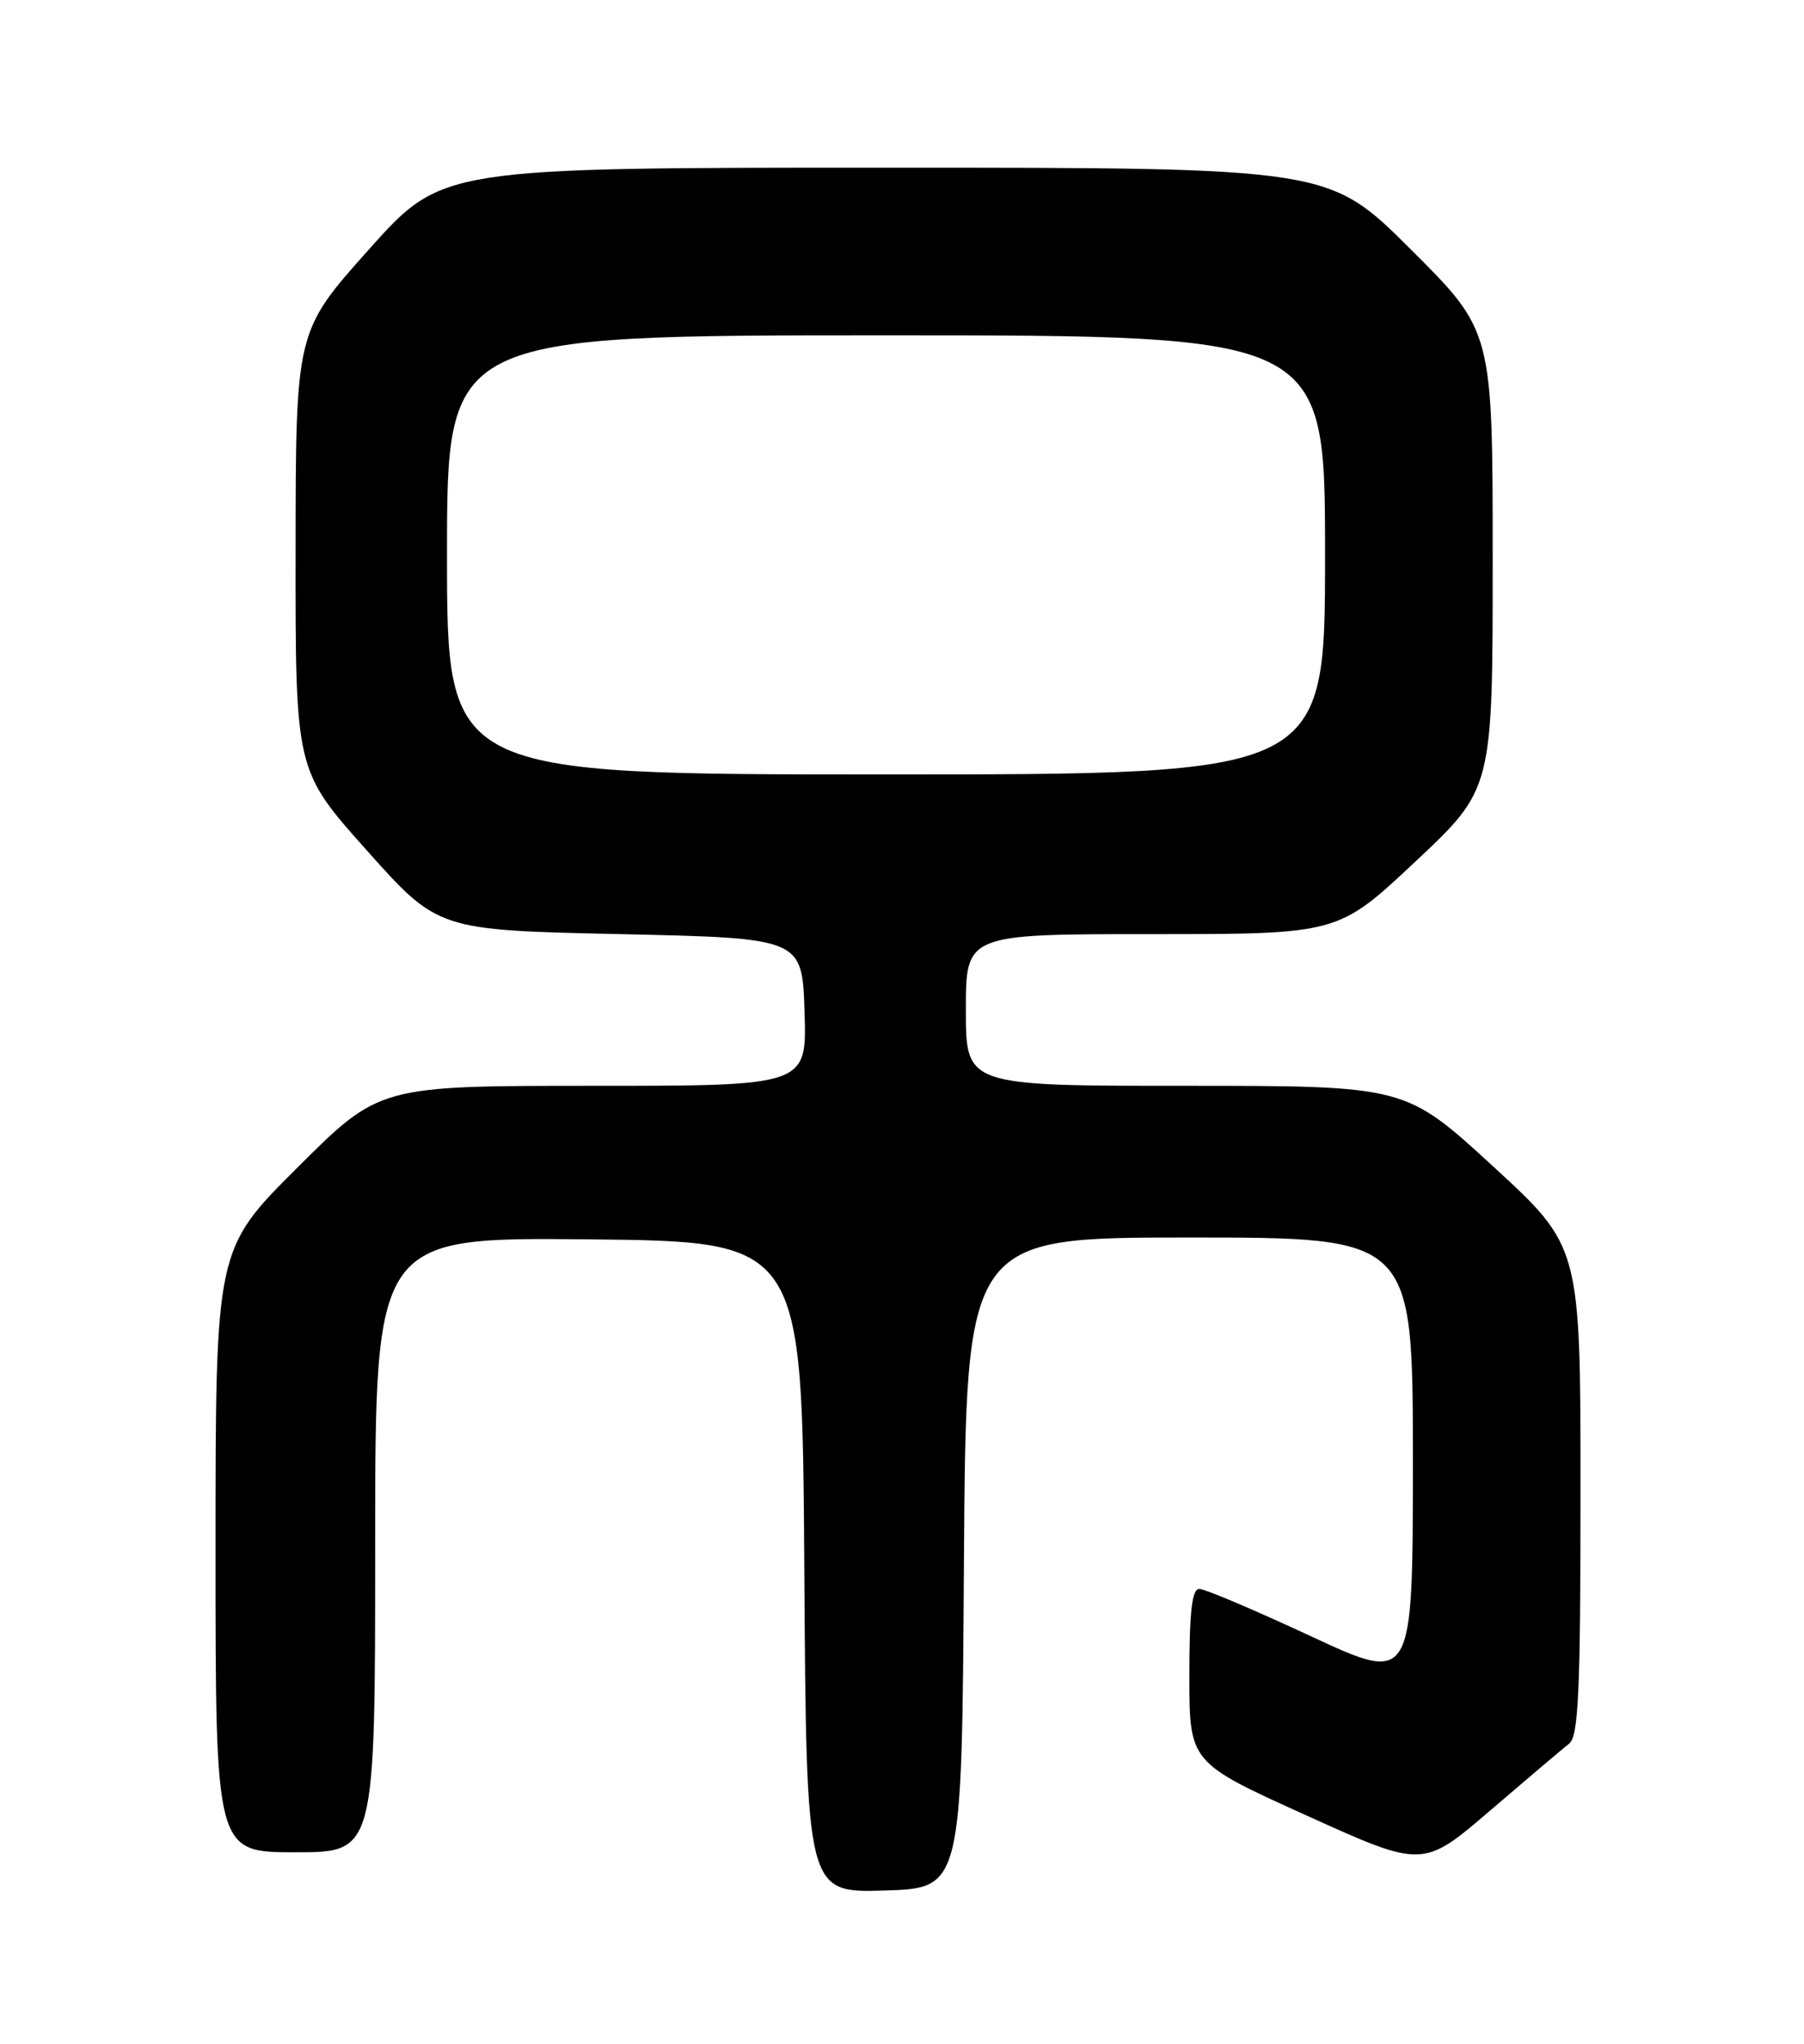 <?xml version="1.0" encoding="UTF-8" standalone="no"?>
<!DOCTYPE svg PUBLIC "-//W3C//DTD SVG 1.1//EN" "http://www.w3.org/Graphics/SVG/1.1/DTD/svg11.dtd" >
<svg xmlns="http://www.w3.org/2000/svg" xmlns:xlink="http://www.w3.org/1999/xlink" version="1.1" viewBox="0 0 226 256">
 <g >
 <path fill="currentColor"
d=" M 120.76 195.75 C 121.02 155.00 121.02 155.00 149.01 155.00 C 177.00 155.00 177.00 155.00 177.00 182.94 C 177.00 210.88 177.00 210.88 164.25 204.95 C 157.24 201.69 150.94 199.01 150.25 199.01 C 149.33 199.00 149.00 201.84 149.00 209.87 C 149.00 220.75 149.00 220.75 163.63 227.37 C 178.26 234.00 178.26 234.00 186.71 226.75 C 191.36 222.76 195.80 219.00 196.58 218.39 C 197.75 217.47 198.00 211.90 198.00 186.71 C 198.00 156.14 198.00 156.14 187.03 146.07 C 176.06 136.00 176.06 136.00 148.53 136.00 C 121.00 136.00 121.00 136.00 121.00 126.50 C 121.00 117.00 121.00 117.00 144.32 117.00 C 167.64 117.00 167.64 117.00 177.32 107.91 C 187.00 98.83 187.00 98.83 187.00 70.15 C 187.00 41.46 187.00 41.46 176.73 31.23 C 166.47 21.00 166.47 21.00 110.92 21.00 C 55.37 21.00 55.37 21.00 46.21 31.25 C 37.05 41.50 37.05 41.50 37.03 69.00 C 37.01 96.50 37.01 96.50 45.94 106.50 C 54.87 116.50 54.87 116.50 77.68 117.00 C 100.50 117.50 100.50 117.50 100.79 126.75 C 101.08 136.00 101.08 136.00 74.30 136.00 C 47.53 136.00 47.53 136.00 37.27 146.23 C 27.00 156.46 27.00 156.46 27.00 194.23 C 27.00 232.00 27.00 232.00 37.00 232.00 C 47.00 232.00 47.00 232.00 47.00 193.48 C 47.00 154.97 47.00 154.97 73.75 155.23 C 100.50 155.50 100.50 155.50 100.76 196.29 C 101.02 237.07 101.02 237.07 110.76 236.79 C 120.50 236.50 120.50 236.50 120.76 195.75 Z  M 56.00 69.50 C 56.00 42.00 56.00 42.00 111.00 42.00 C 166.00 42.00 166.00 42.00 166.00 69.50 C 166.00 97.00 166.00 97.00 111.00 97.00 C 56.00 97.00 56.00 97.00 56.00 69.50 Z "/>
</g>
</svg>